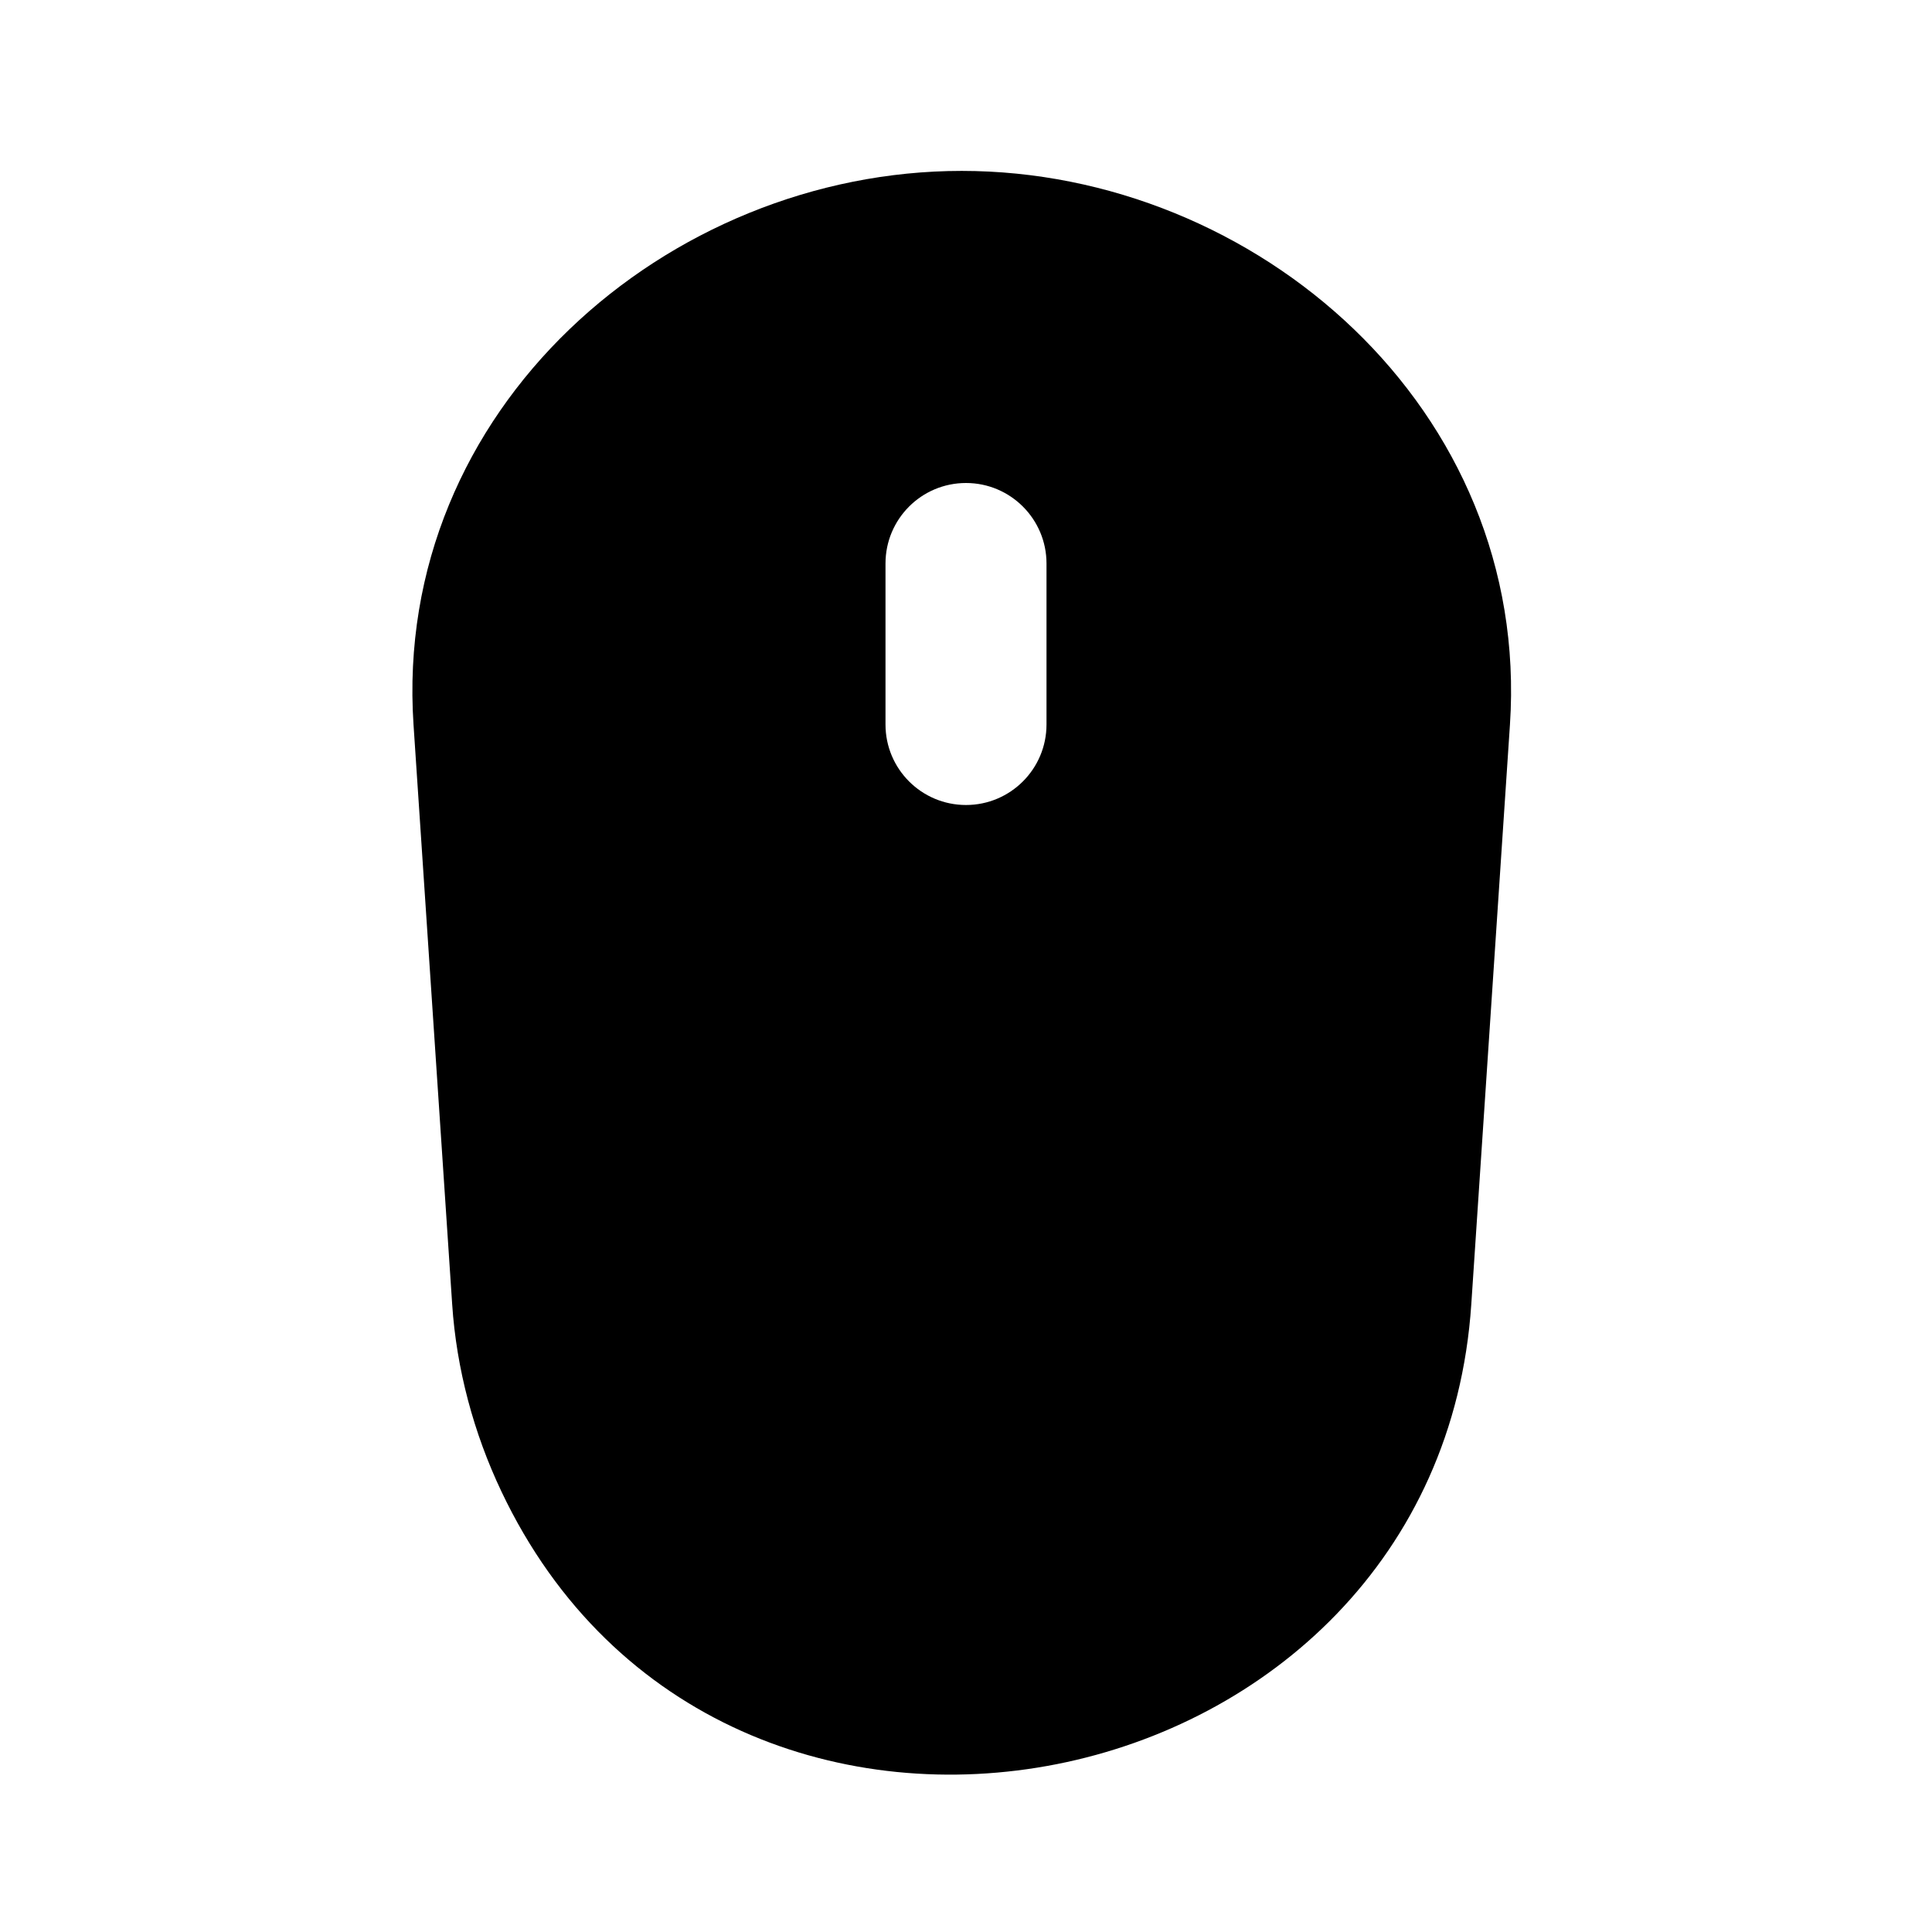 <svg width="24" height="24" viewBox="0 0 24 24" fill="none" xmlns="http://www.w3.org/2000/svg">
<path fill-rule="evenodd" clip-rule="evenodd" d="M11.947 2.123C8.295 2.123 4.875 5.076 5.137 9.004L5.617 16.201C5.67 17.007 5.886 17.806 6.228 18.526C8.982 24.338 17.856 22.526 18.277 16.201L18.757 9.004C19.019 5.077 15.6 2.123 11.947 2.123ZM13 7C13 6.448 12.552 6 12 6C11.447 6 11 6.448 11 7V9C11 9.552 11.447 10 12 10C12.552 10 13 9.552 13 9V7Z" fill="black"/>
</svg>
